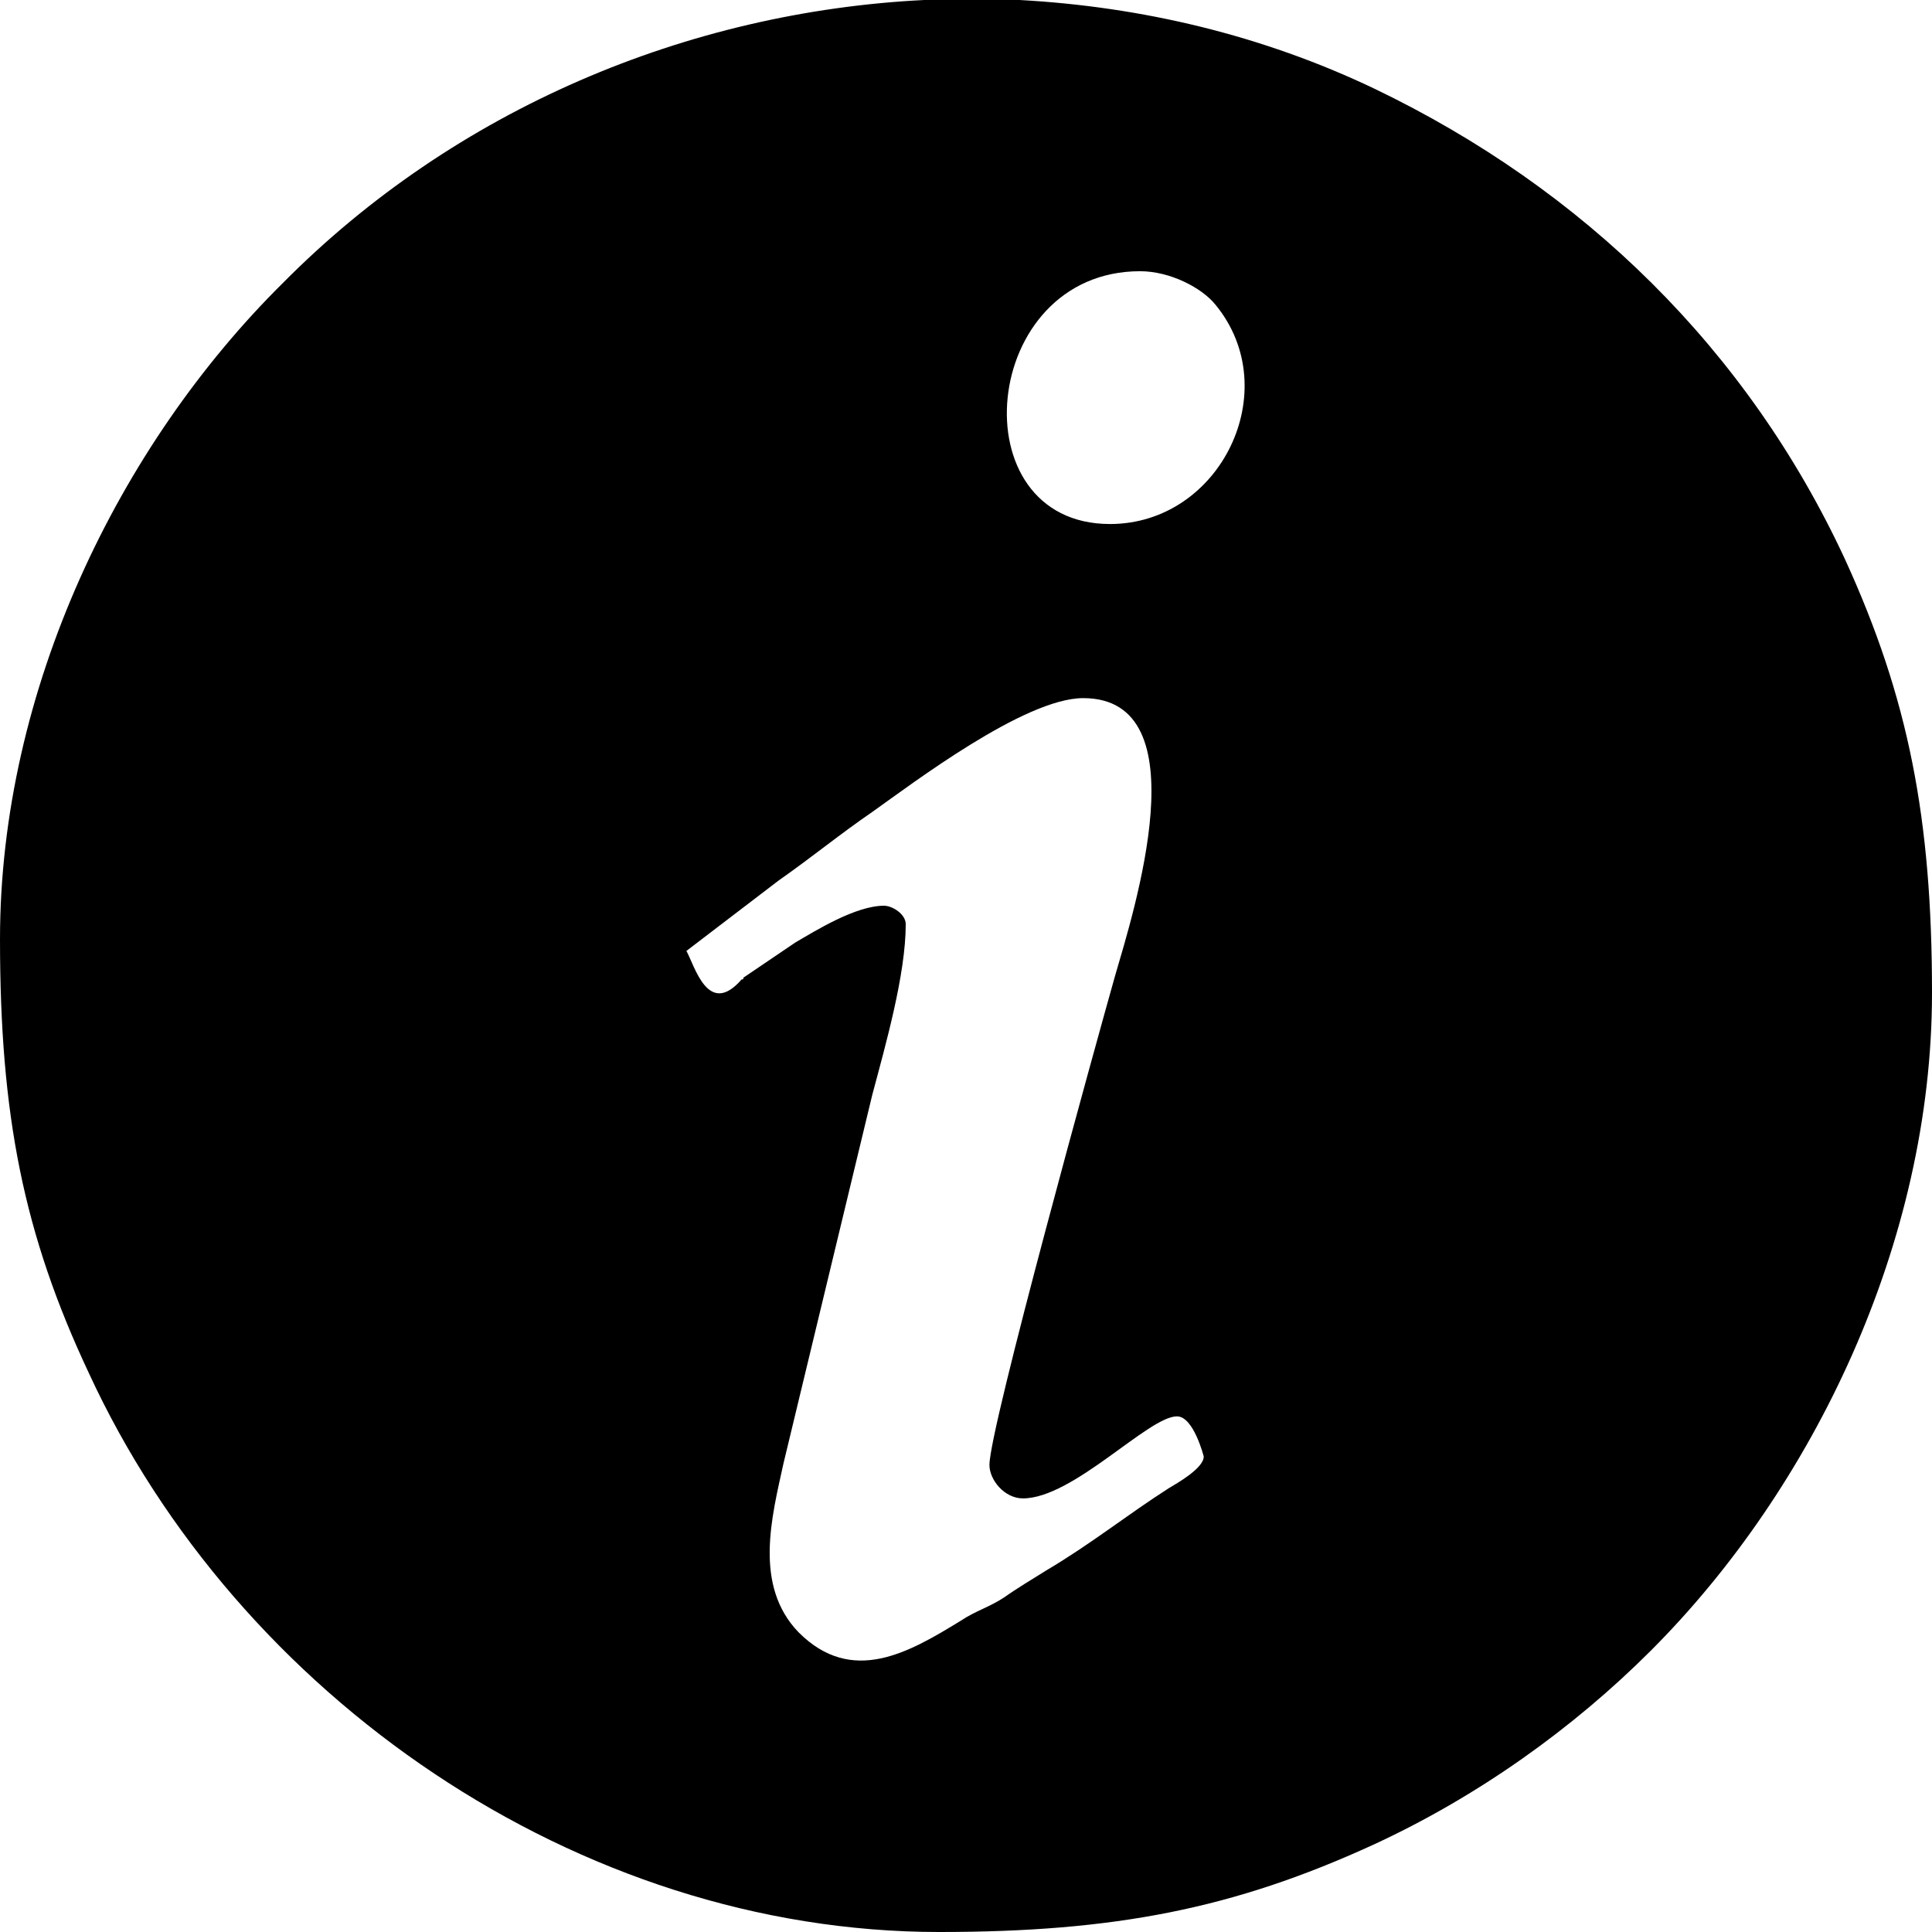 <?xml version="1.0" encoding="UTF-8"?>
<!DOCTYPE svg PUBLIC "-//W3C//DTD SVG 1.1//EN" "http://www.w3.org/Graphics/SVG/1.1/DTD/svg11.dtd">
<!-- Creator: CorelDRAW X8 -->
<svg xmlns="http://www.w3.org/2000/svg" xml:space="preserve" width="2.041in" height="2.041in" version="1.1" style="shape-rendering:geometricPrecision; text-rendering:geometricPrecision; image-rendering:optimizeQuality; fill-rule:evenodd; clip-rule:evenodd"
viewBox="0 0 1154 1154"
 xmlns:xlink="http://www.w3.org/1999/xlink">
 <defs>
  <style type="text/css">
   <![CDATA[
    .fil0 {fill:black}
   ]]>
  </style>
 </defs>
 <g id="Layer_x0020_1">
  <path class="fil0" d="M591 875c0,9 9,20 20,20 30,0 75,-49 92,-49 10,0 16,24 16,24 0,7 -16,16 -21,19 -25,16 -46,33 -73,49 -8,5 -18,11 -25,16 -9,6 -17,8 -26,14 -31,19 -65,39 -97,7 -27,-28 -16,-69 -9,-101l53 -220c8,-30 20,-72 20,-102 0,-6 -8,-11 -13,-11 -17,0 -41,15 -53,22l-31 21c0,1 0,1 -1,1 -20,23 -28,-8 -33,-17l55 -42c20,-14 37,-28 56,-41 24,-17 91,-68 126,-68 71,0 30,128 19,166 -11,39 -75,270 -75,292zm-39 -875l57 0c73,4 145,21 212,53 125,60 223,156 281,281 38,83 52,155 52,259 0,149 -71,296 -168,393 -46,46 -103,87 -166,116 -83,38 -154,52 -259,52 -216,0 -419,-141 -508,-334 -39,-83 -53,-154 -53,-259 0,-149 71,-295 169,-392 103,-104 242,-162 383,-169zm111 313c-91,0 -78,-151 18,-151 18,0 37,10 45,20 42,51 3,131 -63,131z"/>
 </g>
</svg>
